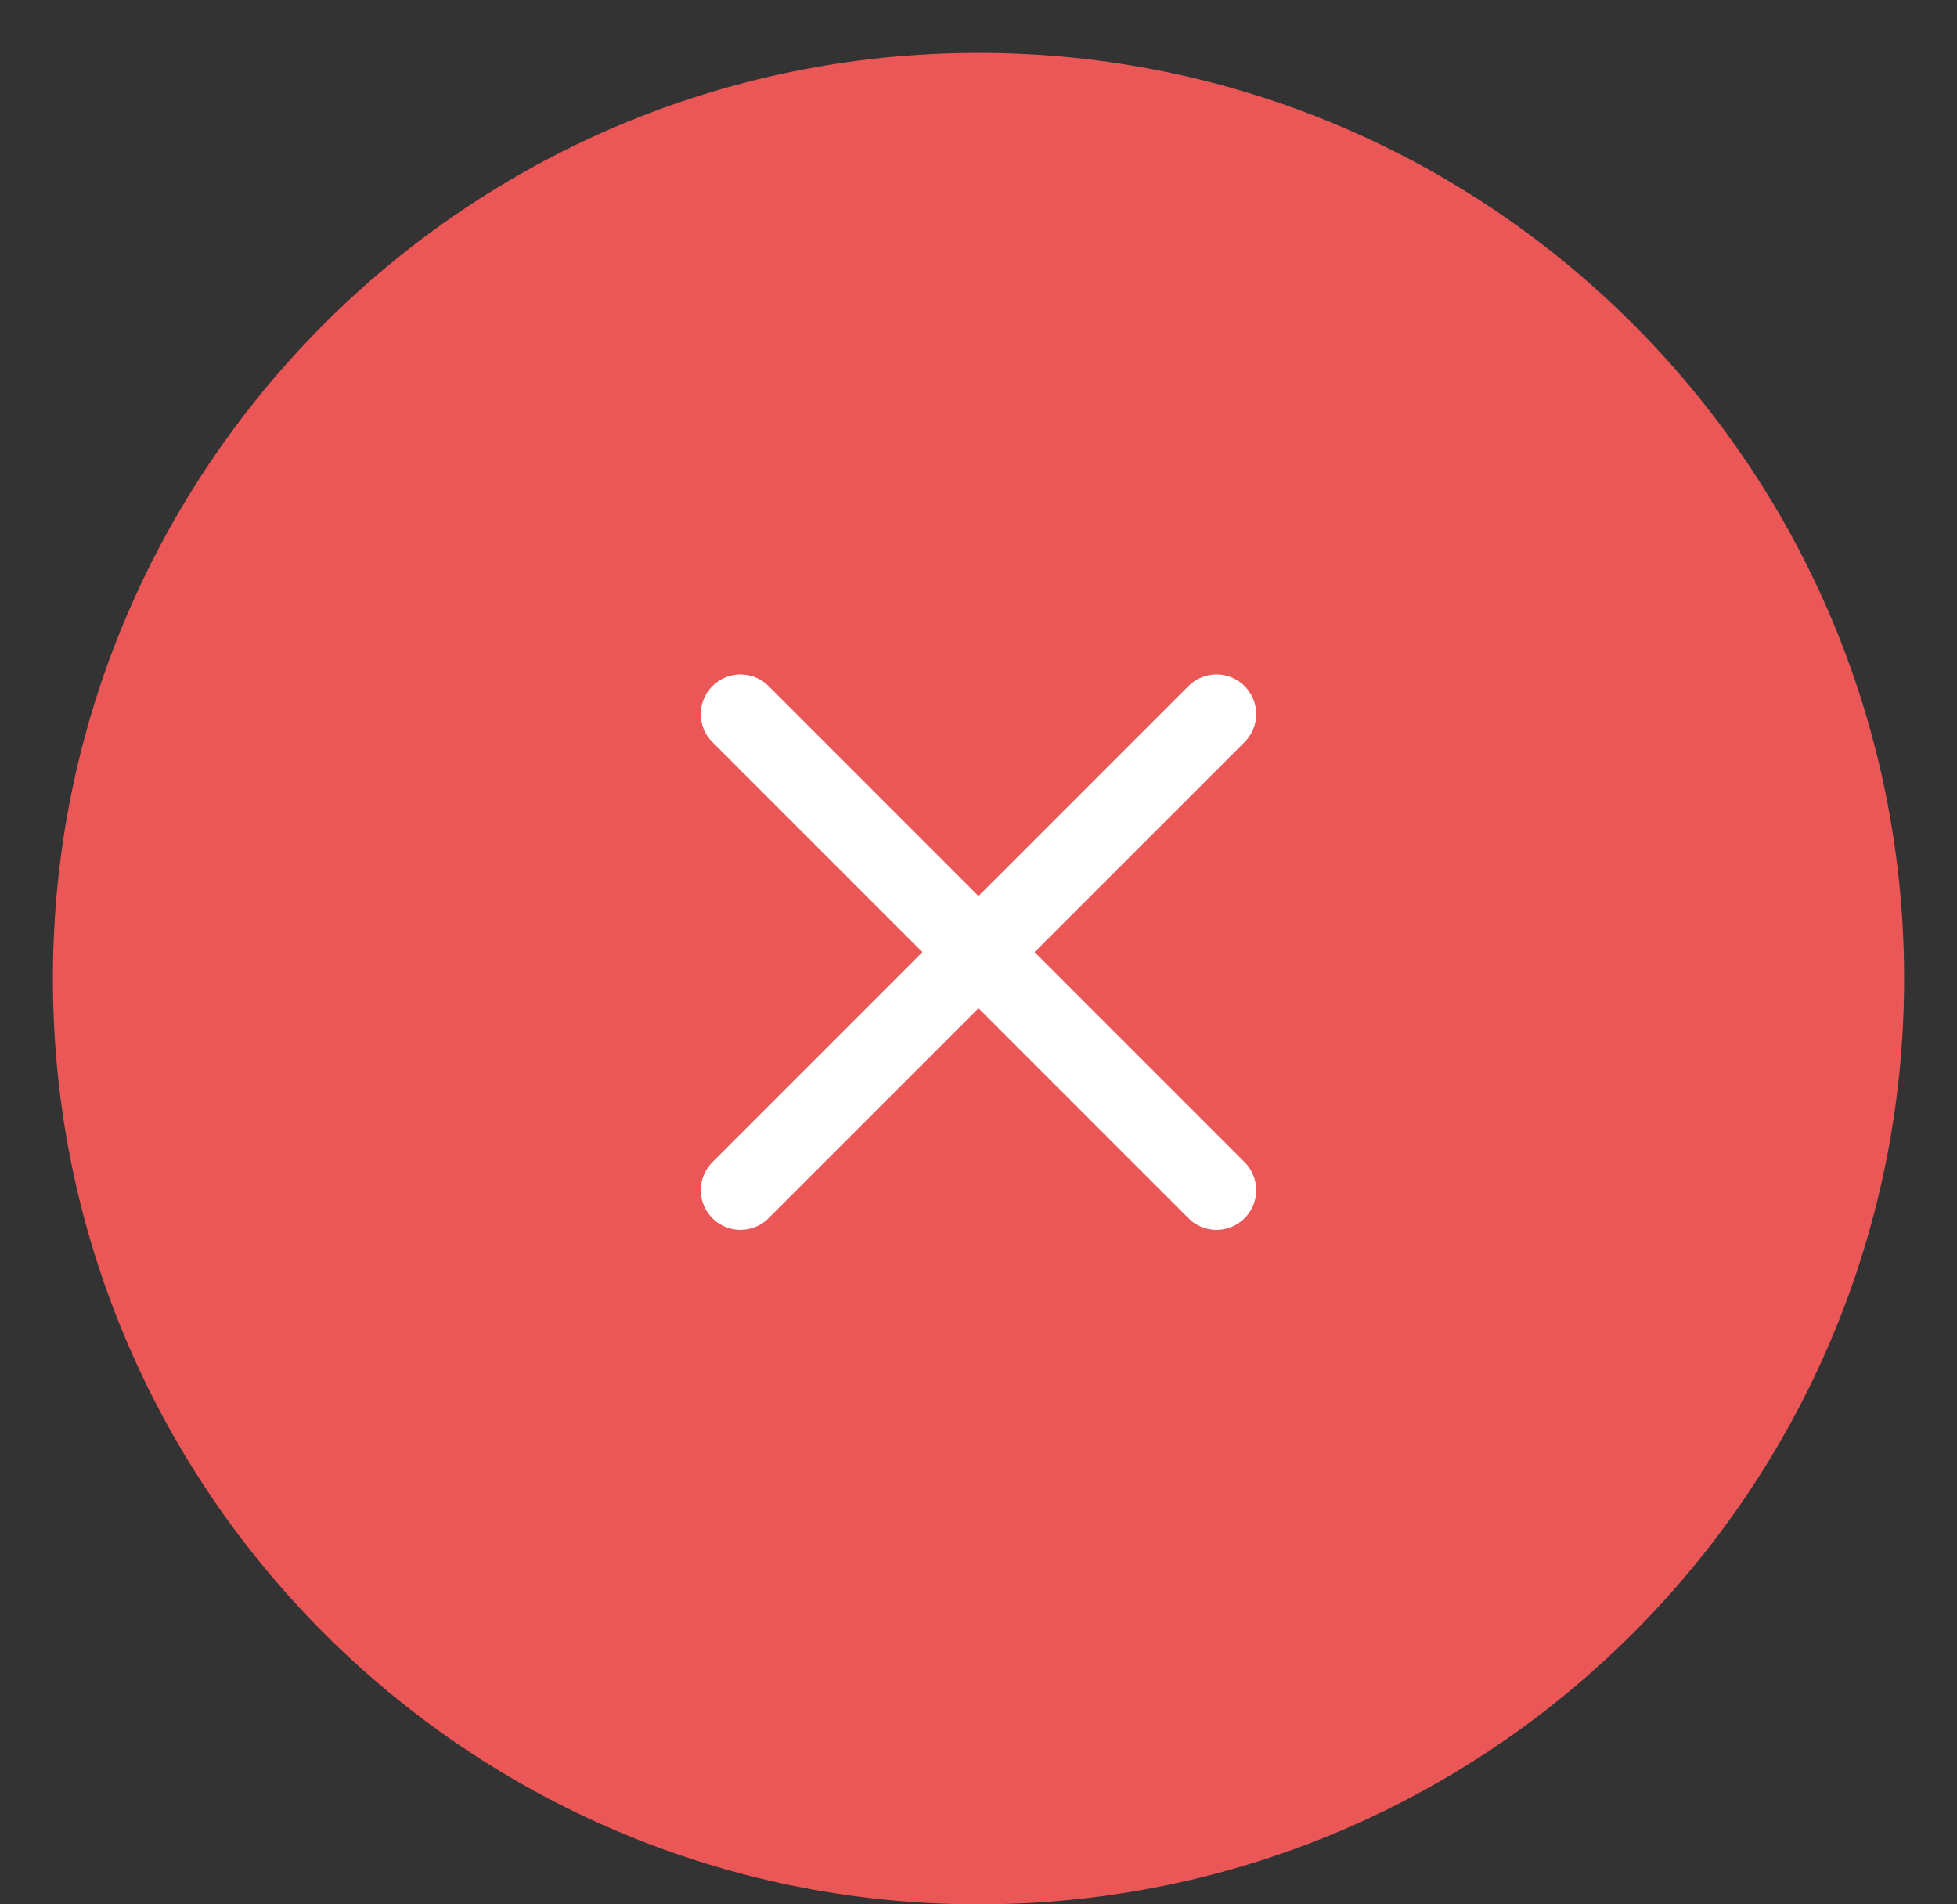 <svg width="37" height="36" viewBox="0 0 37 36" fill="none" xmlns="http://www.w3.org/2000/svg">
<rect x="0" y="0" width="37" height="36" fill="#333333" stroke="none"/>
<g id="Icons">
<g id="Remove - Filled">
<path id="Vector" d="M18.5 36C28.165 36 36 28.165 36 18.5C36 8.835 28.165 1 18.5 1C8.835 1 1 8.835 1 18.5C1 28.165 8.835 36 18.5 36Z" fill="#EB5757"/>
<path id="Vector_2" d="M23 13.5L14 22.5" stroke="white" stroke-width="1.5" stroke-linecap="round" stroke-linejoin="round"/>
<path id="Vector_3" d="M14 13.5L23 22.5" stroke="white" stroke-width="1.5" stroke-linecap="round" stroke-linejoin="round"/>
</g>
</g>
</svg>

